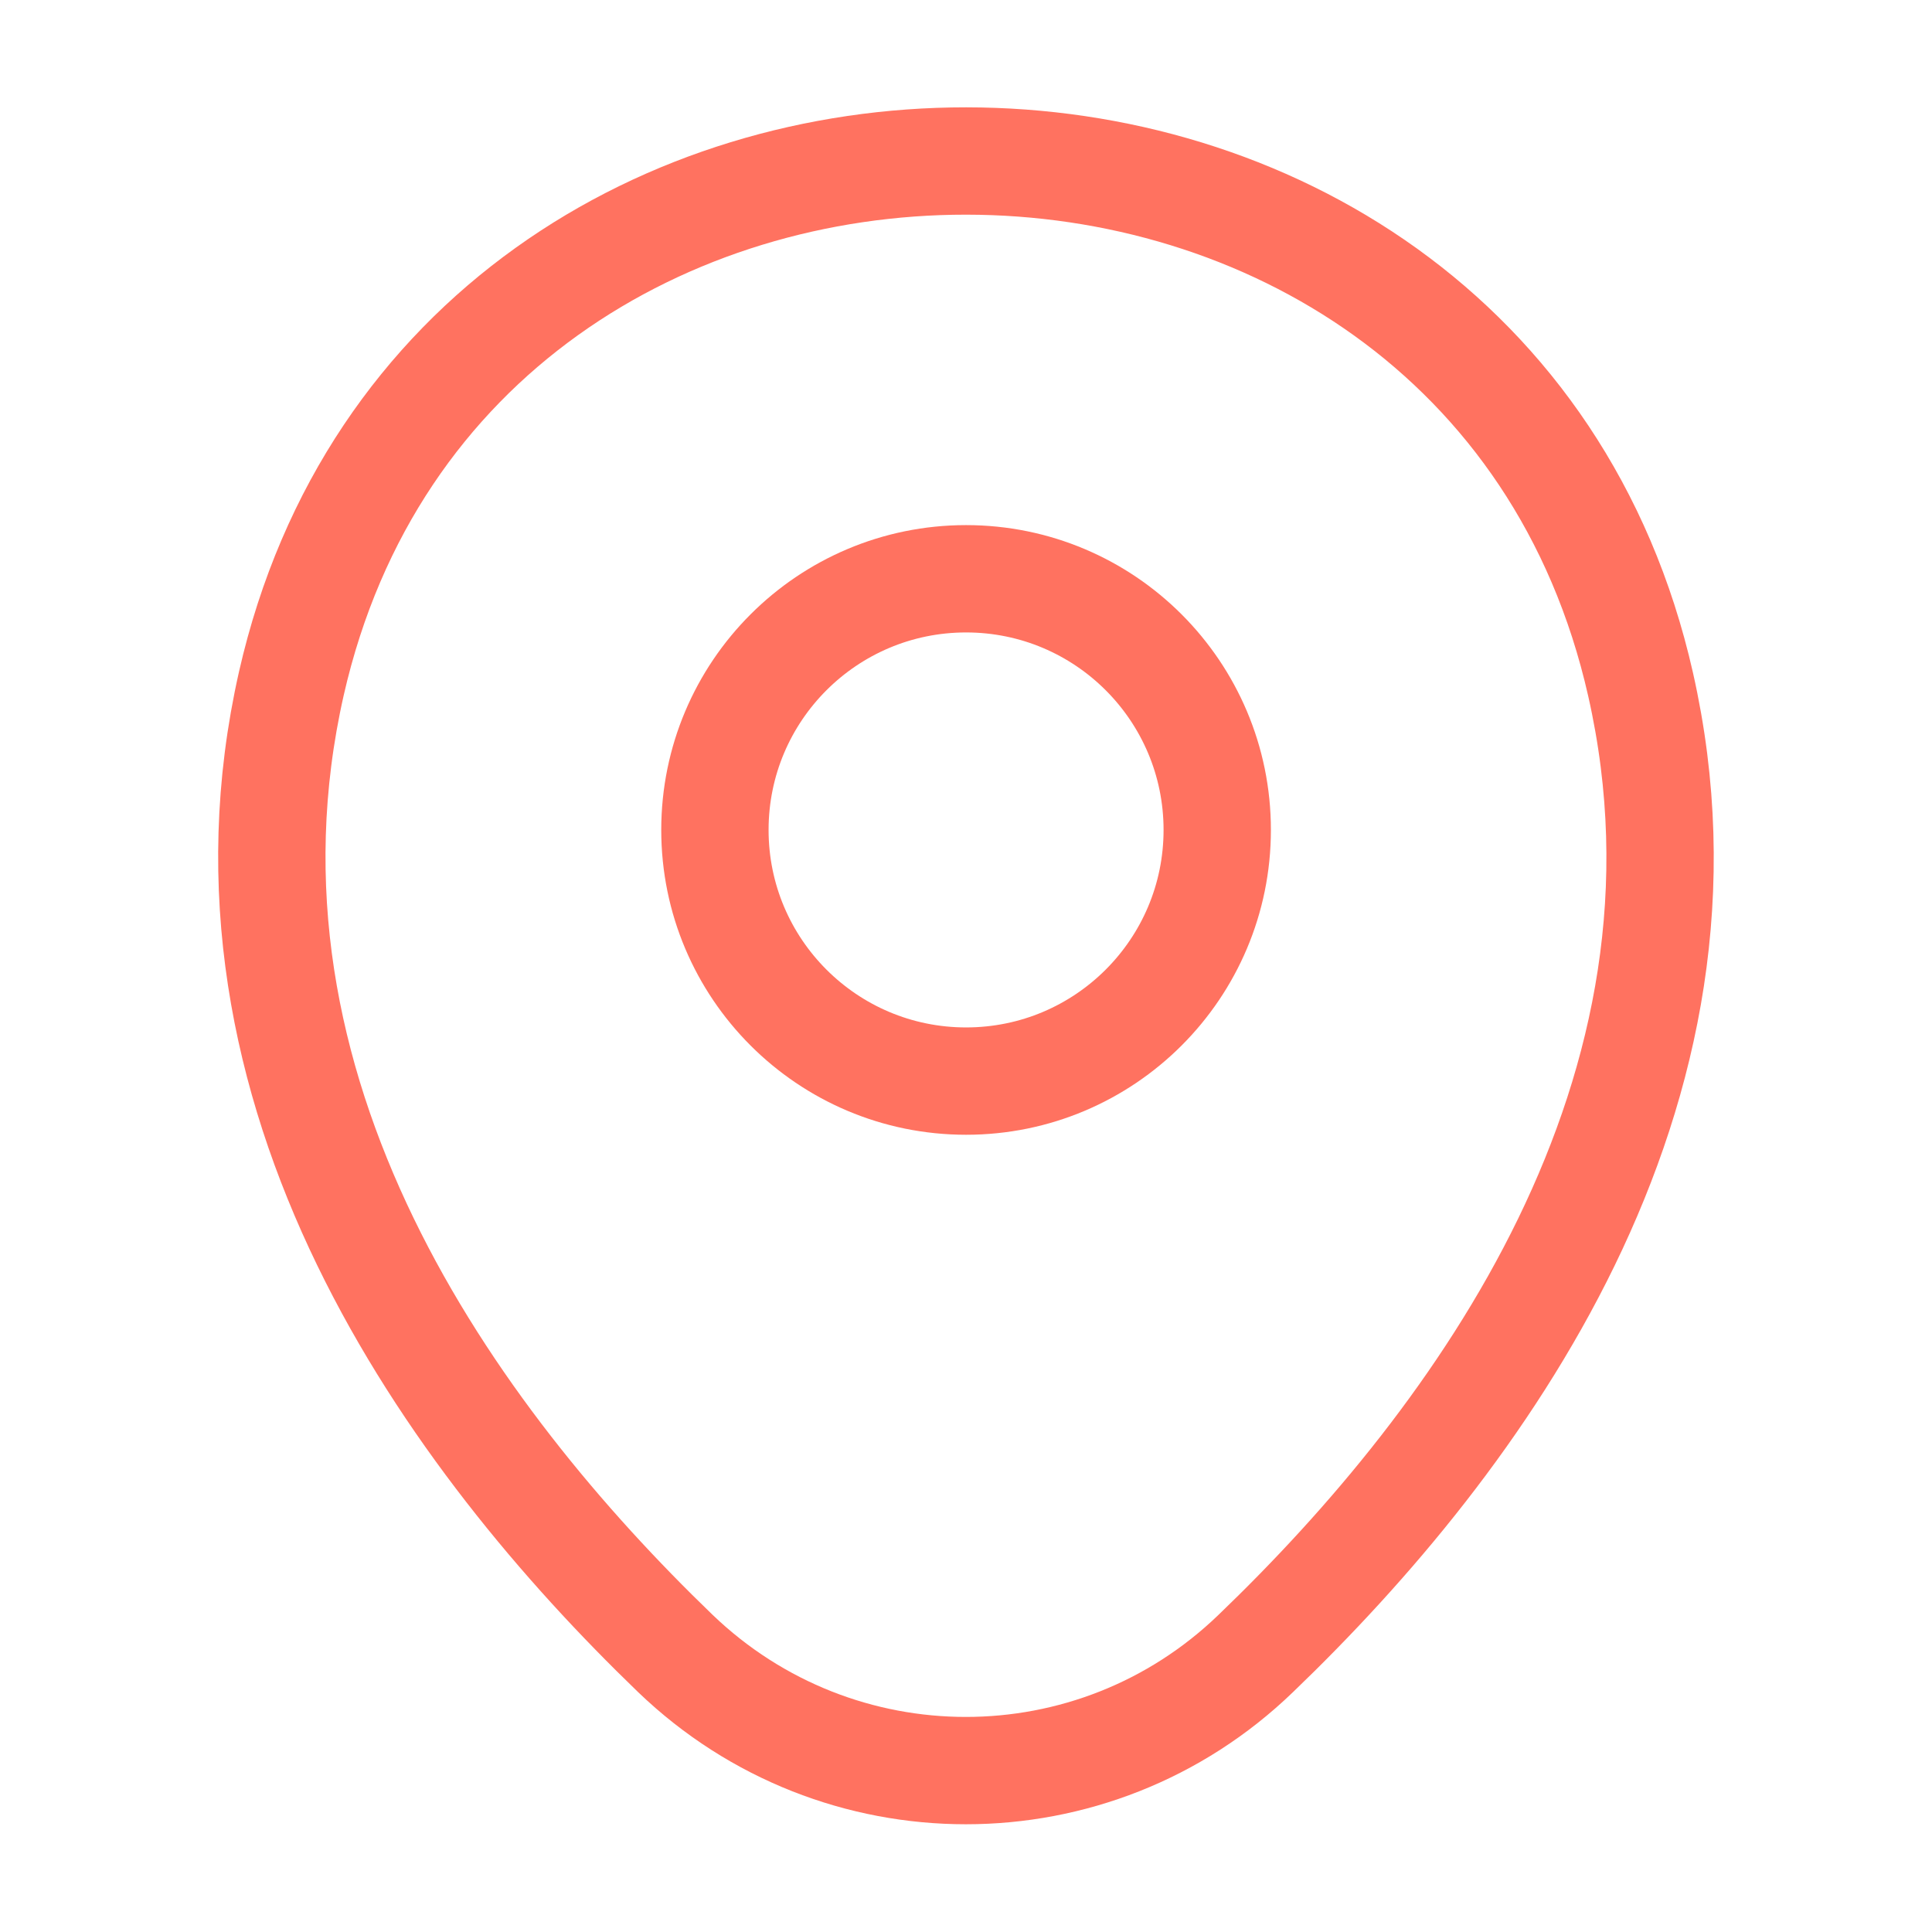 <svg width="54" height="54" viewBox="0 0 54 54" fill="none" xmlns="http://www.w3.org/2000/svg">
<path d="M27.002 30.217C30.88 30.217 34.022 27.074 34.022 23.197C34.022 19.32 30.88 16.177 27.002 16.177C23.125 16.177 19.982 19.32 19.982 23.197C19.982 27.074 23.125 30.217 27.002 30.217Z" stroke="#FF7260" stroke-width="3"/>
<path d="M8.144 19.102C12.576 -0.382 41.444 -0.36 45.854 19.125C48.441 30.555 41.331 40.23 35.099 46.215C30.576 50.58 23.421 50.58 18.876 46.215C12.666 40.23 5.556 30.532 8.144 19.102Z" stroke="#FF7260" stroke-width="3"/>
</svg>
